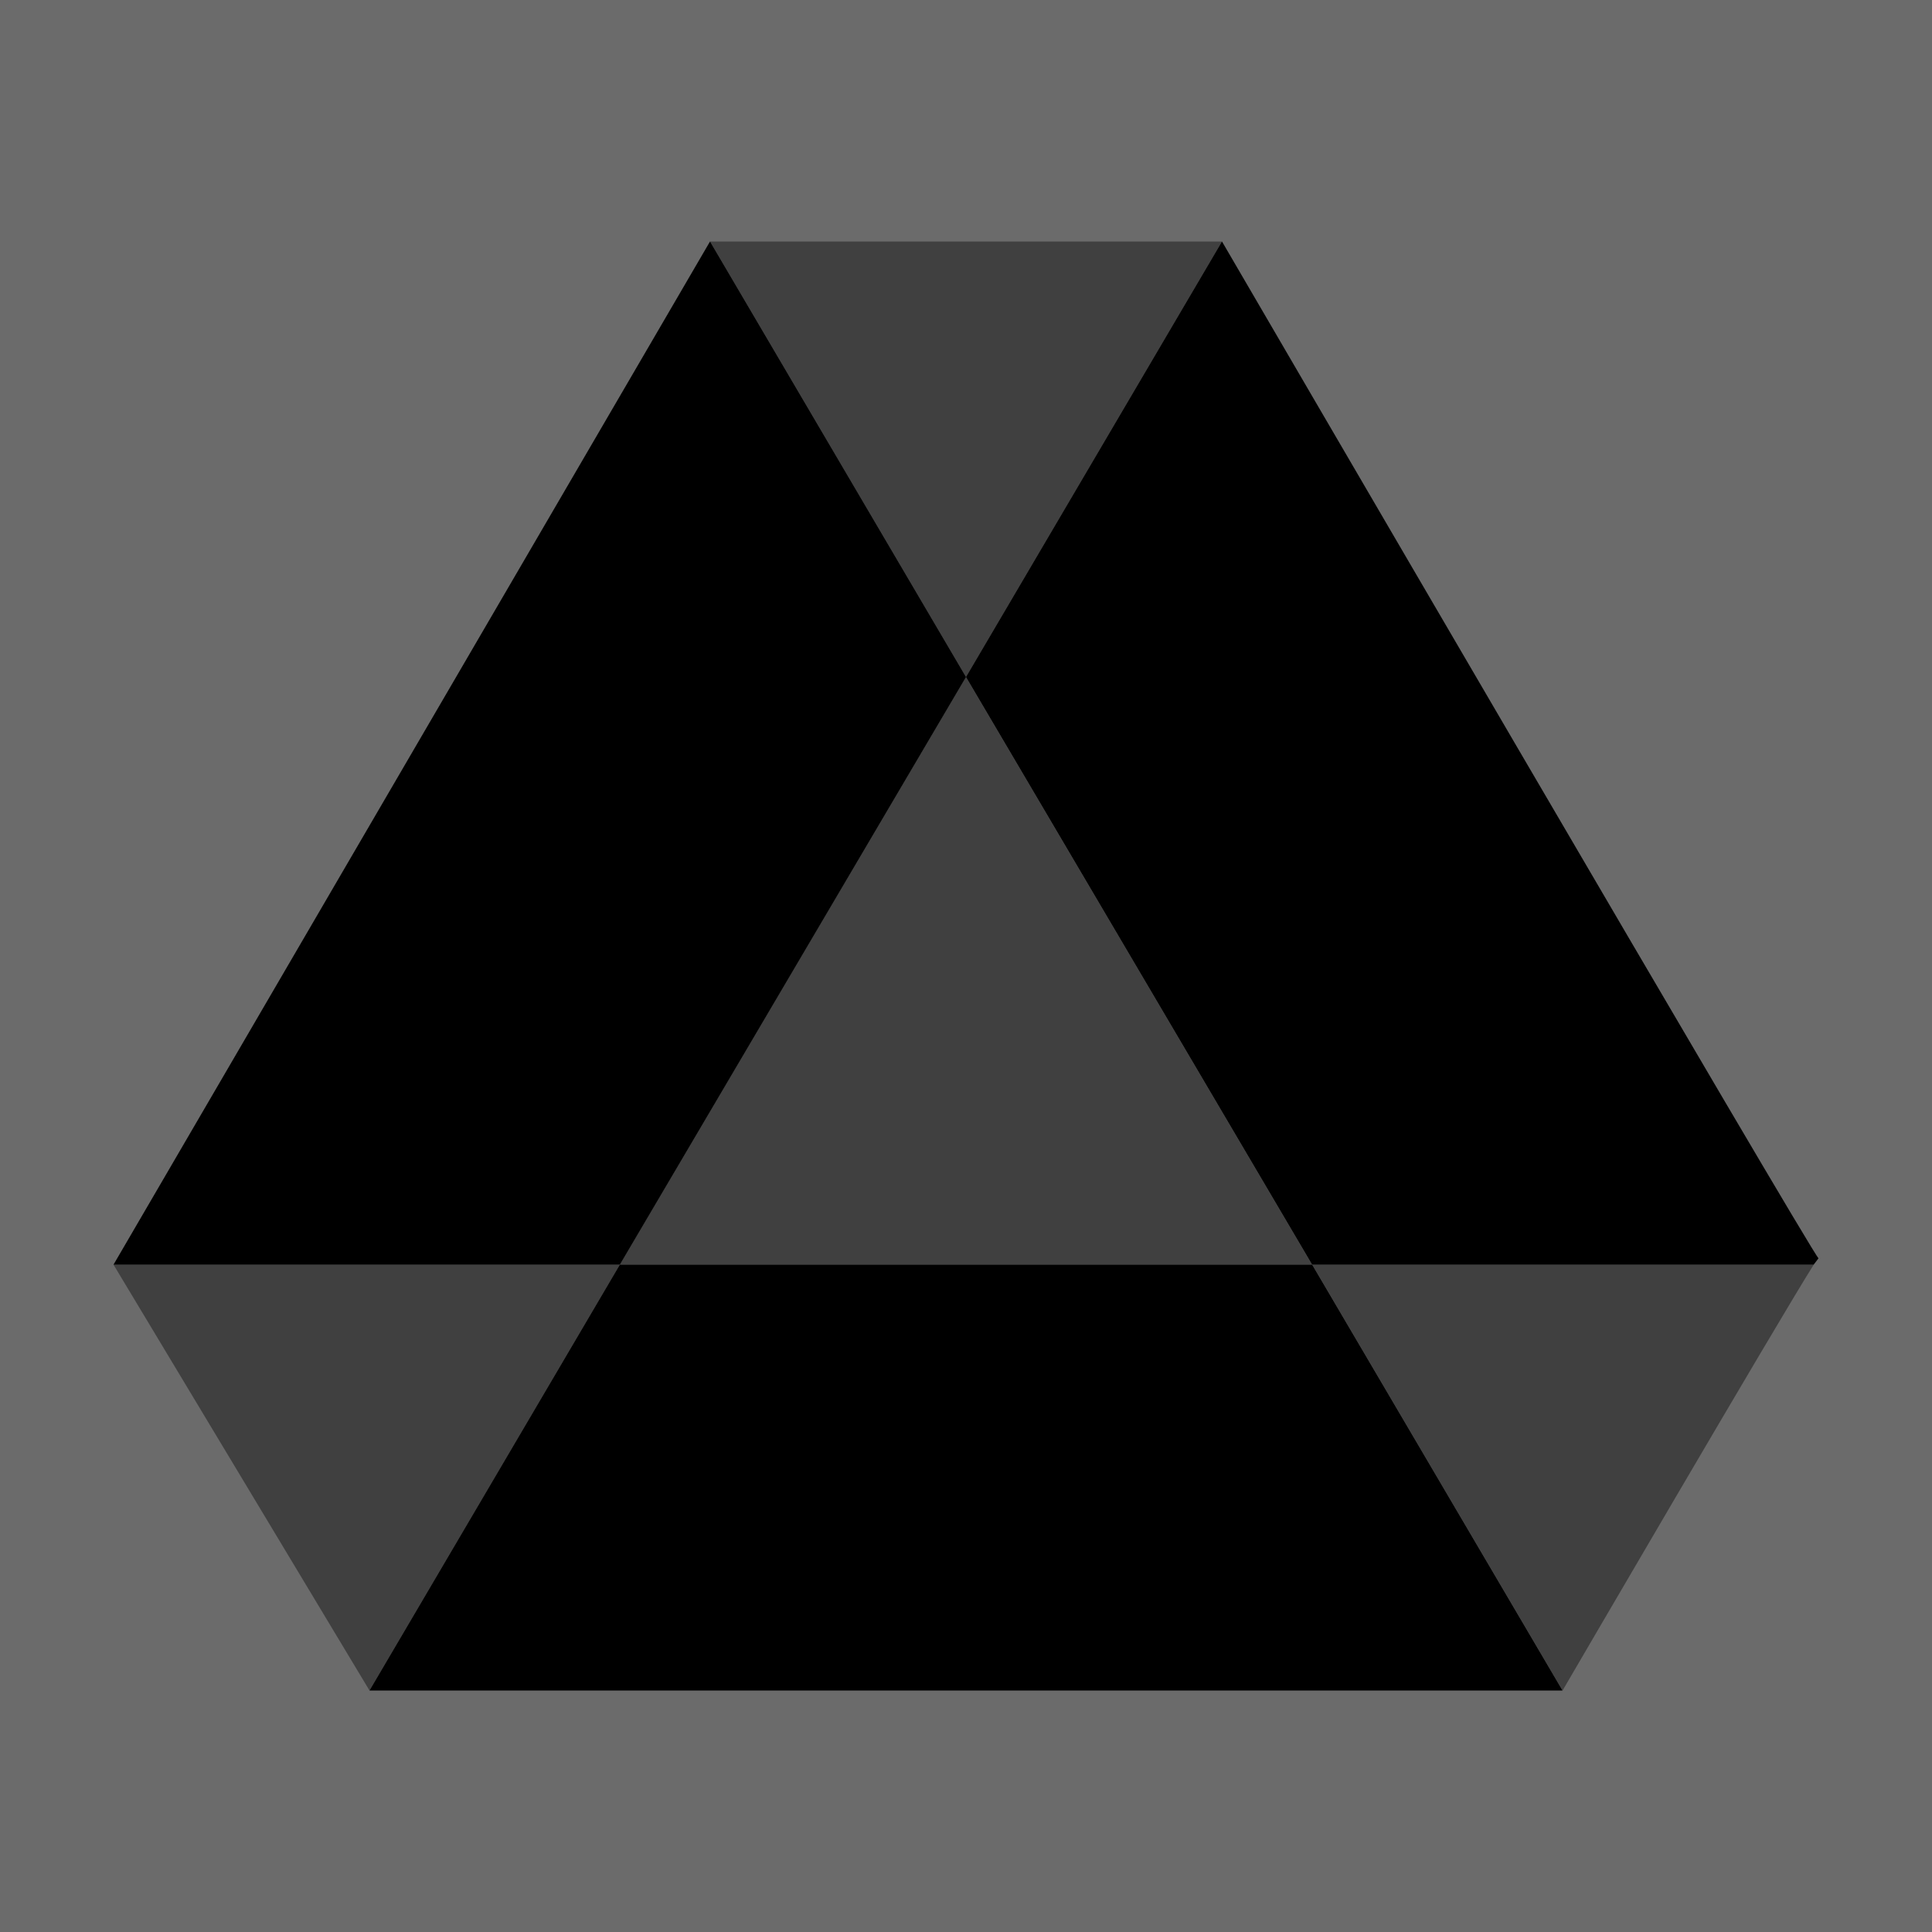 <svg viewBox="0 0 24 24" fill="none">
<path opacity="0.58" d="M24 0H0V24H24V0Z" fill="currentColor"></path>
<path opacity="0.4" d="M7.7 15.71L4.59 21L1.41 15.71H7.7Z" fill="currentColor"></path>
<path d="M12 8.41L7.7 15.71H1.41L8.82 3L12 8.41Z" fill="currentColor"></path>
<path opacity="0.4" d="M15.18 3L12 8.41L8.82 3H15.18Z" fill="currentColor"></path>
<path d="M22.59 15.63C22.59 15.63 22.57 15.66 22.53 15.71H16.3L12 8.41L15.18 3C15.18 3 22.54 15.63 22.59 15.63Z" fill="currentColor"></path>
<path opacity="0.4" d="M22.531 15.71C22.111 16.37 19.411 21 19.411 21L16.301 15.71H22.531Z" fill="currentColor"></path>
<path d="M19.41 21H4.59L7.7 15.71H16.3L19.41 21Z" fill="currentColor"></path>
<path opacity="0.4" d="M16.299 15.71H7.699L11.999 8.41L16.299 15.71Z" fill="currentColor"></path>
</svg>

